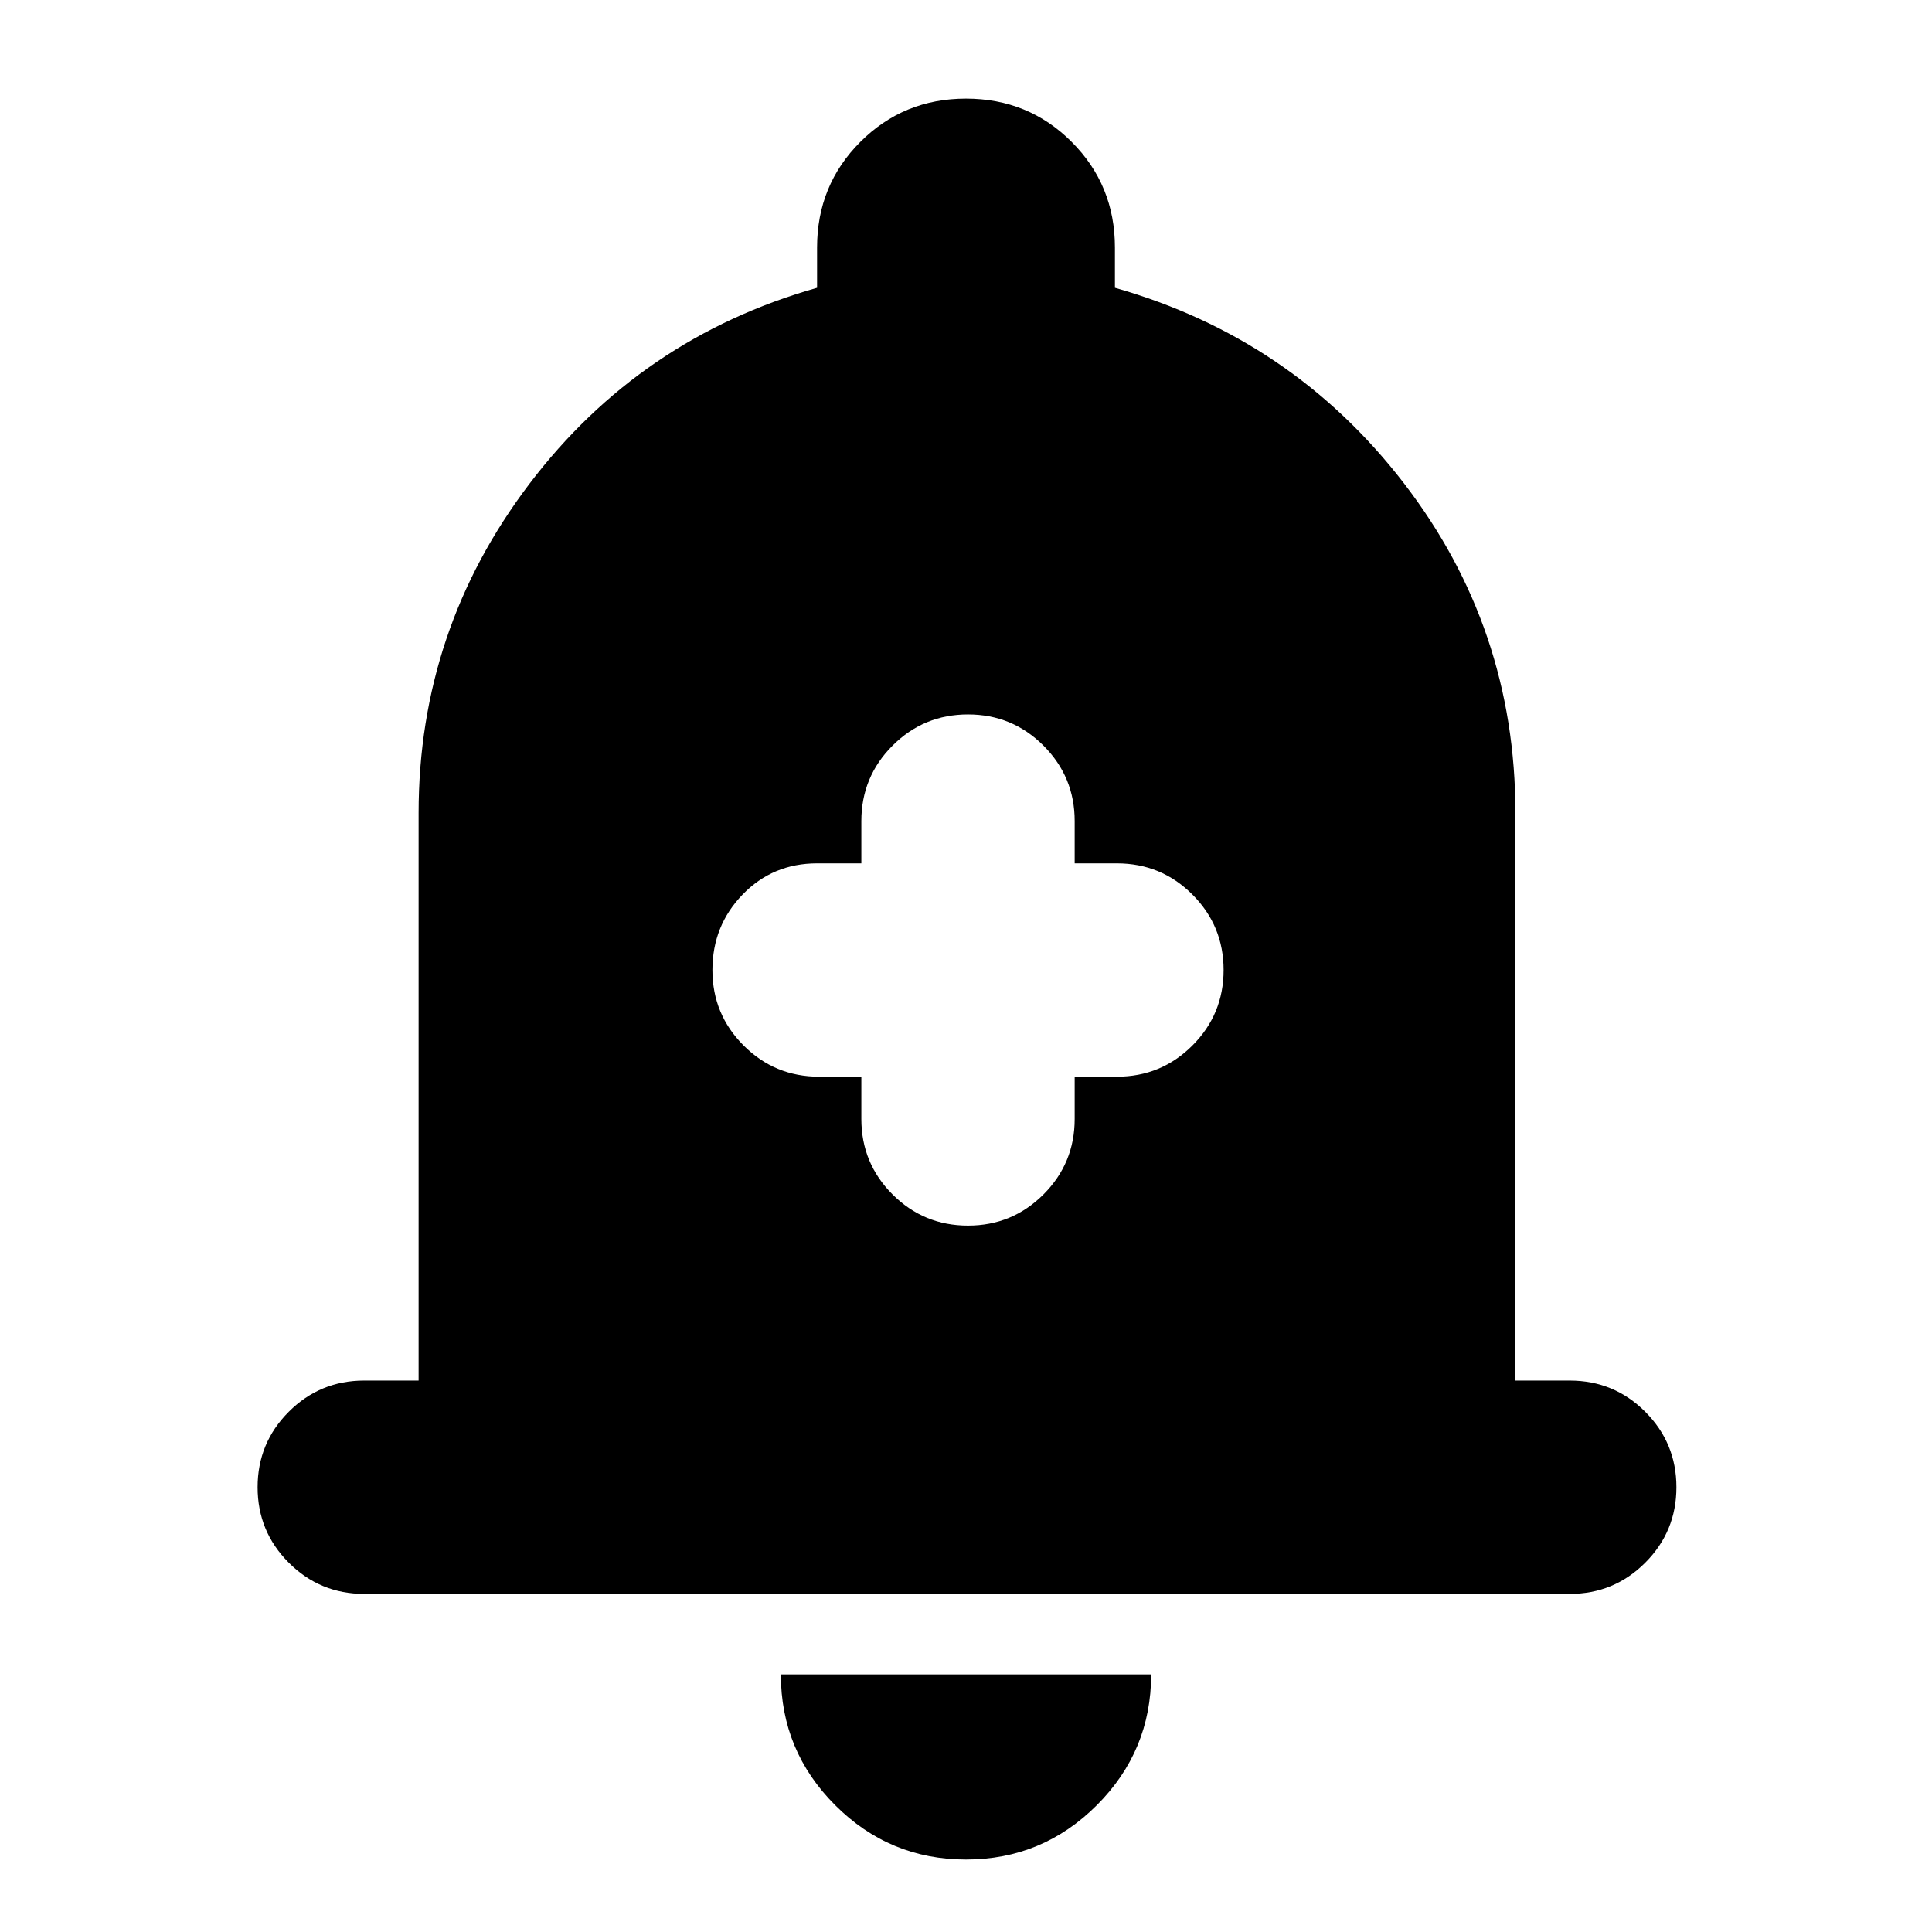 <svg xmlns="http://www.w3.org/2000/svg" height="24" viewBox="0 -960 960 960" width="24"><path d="M181-168q-22 0-37.5-15.5T128-221q0-22 15.5-37.5T181-274h27v-282q0-91 55-163.5T406-817v-20q0-31 21.5-52.5T480-911q31 0 52.5 21.5T554-837v20q88 25 143.5 97T753-556v282h27q22 0 37.5 15.5T833-221q0 22-15.5 37.5T780-168H181ZM480-36q-38 0-65-27t-27-65h184q0 38-27 65t-65 27Zm-52-389v21q0 22 15.5 37.5T481-351q22 0 37.5-15.5T534-404v-21h21q22 0 37.5-15.5T608-478q0-22-15.5-37.5T555-531h-21v-21q0-22-15.5-37.5T481-605q-22 0-37.5 15.5T428-552v21h-22q-22 0-37 15.5T354-478q0 22 15.5 37.5T407-425h21Z"/></svg>